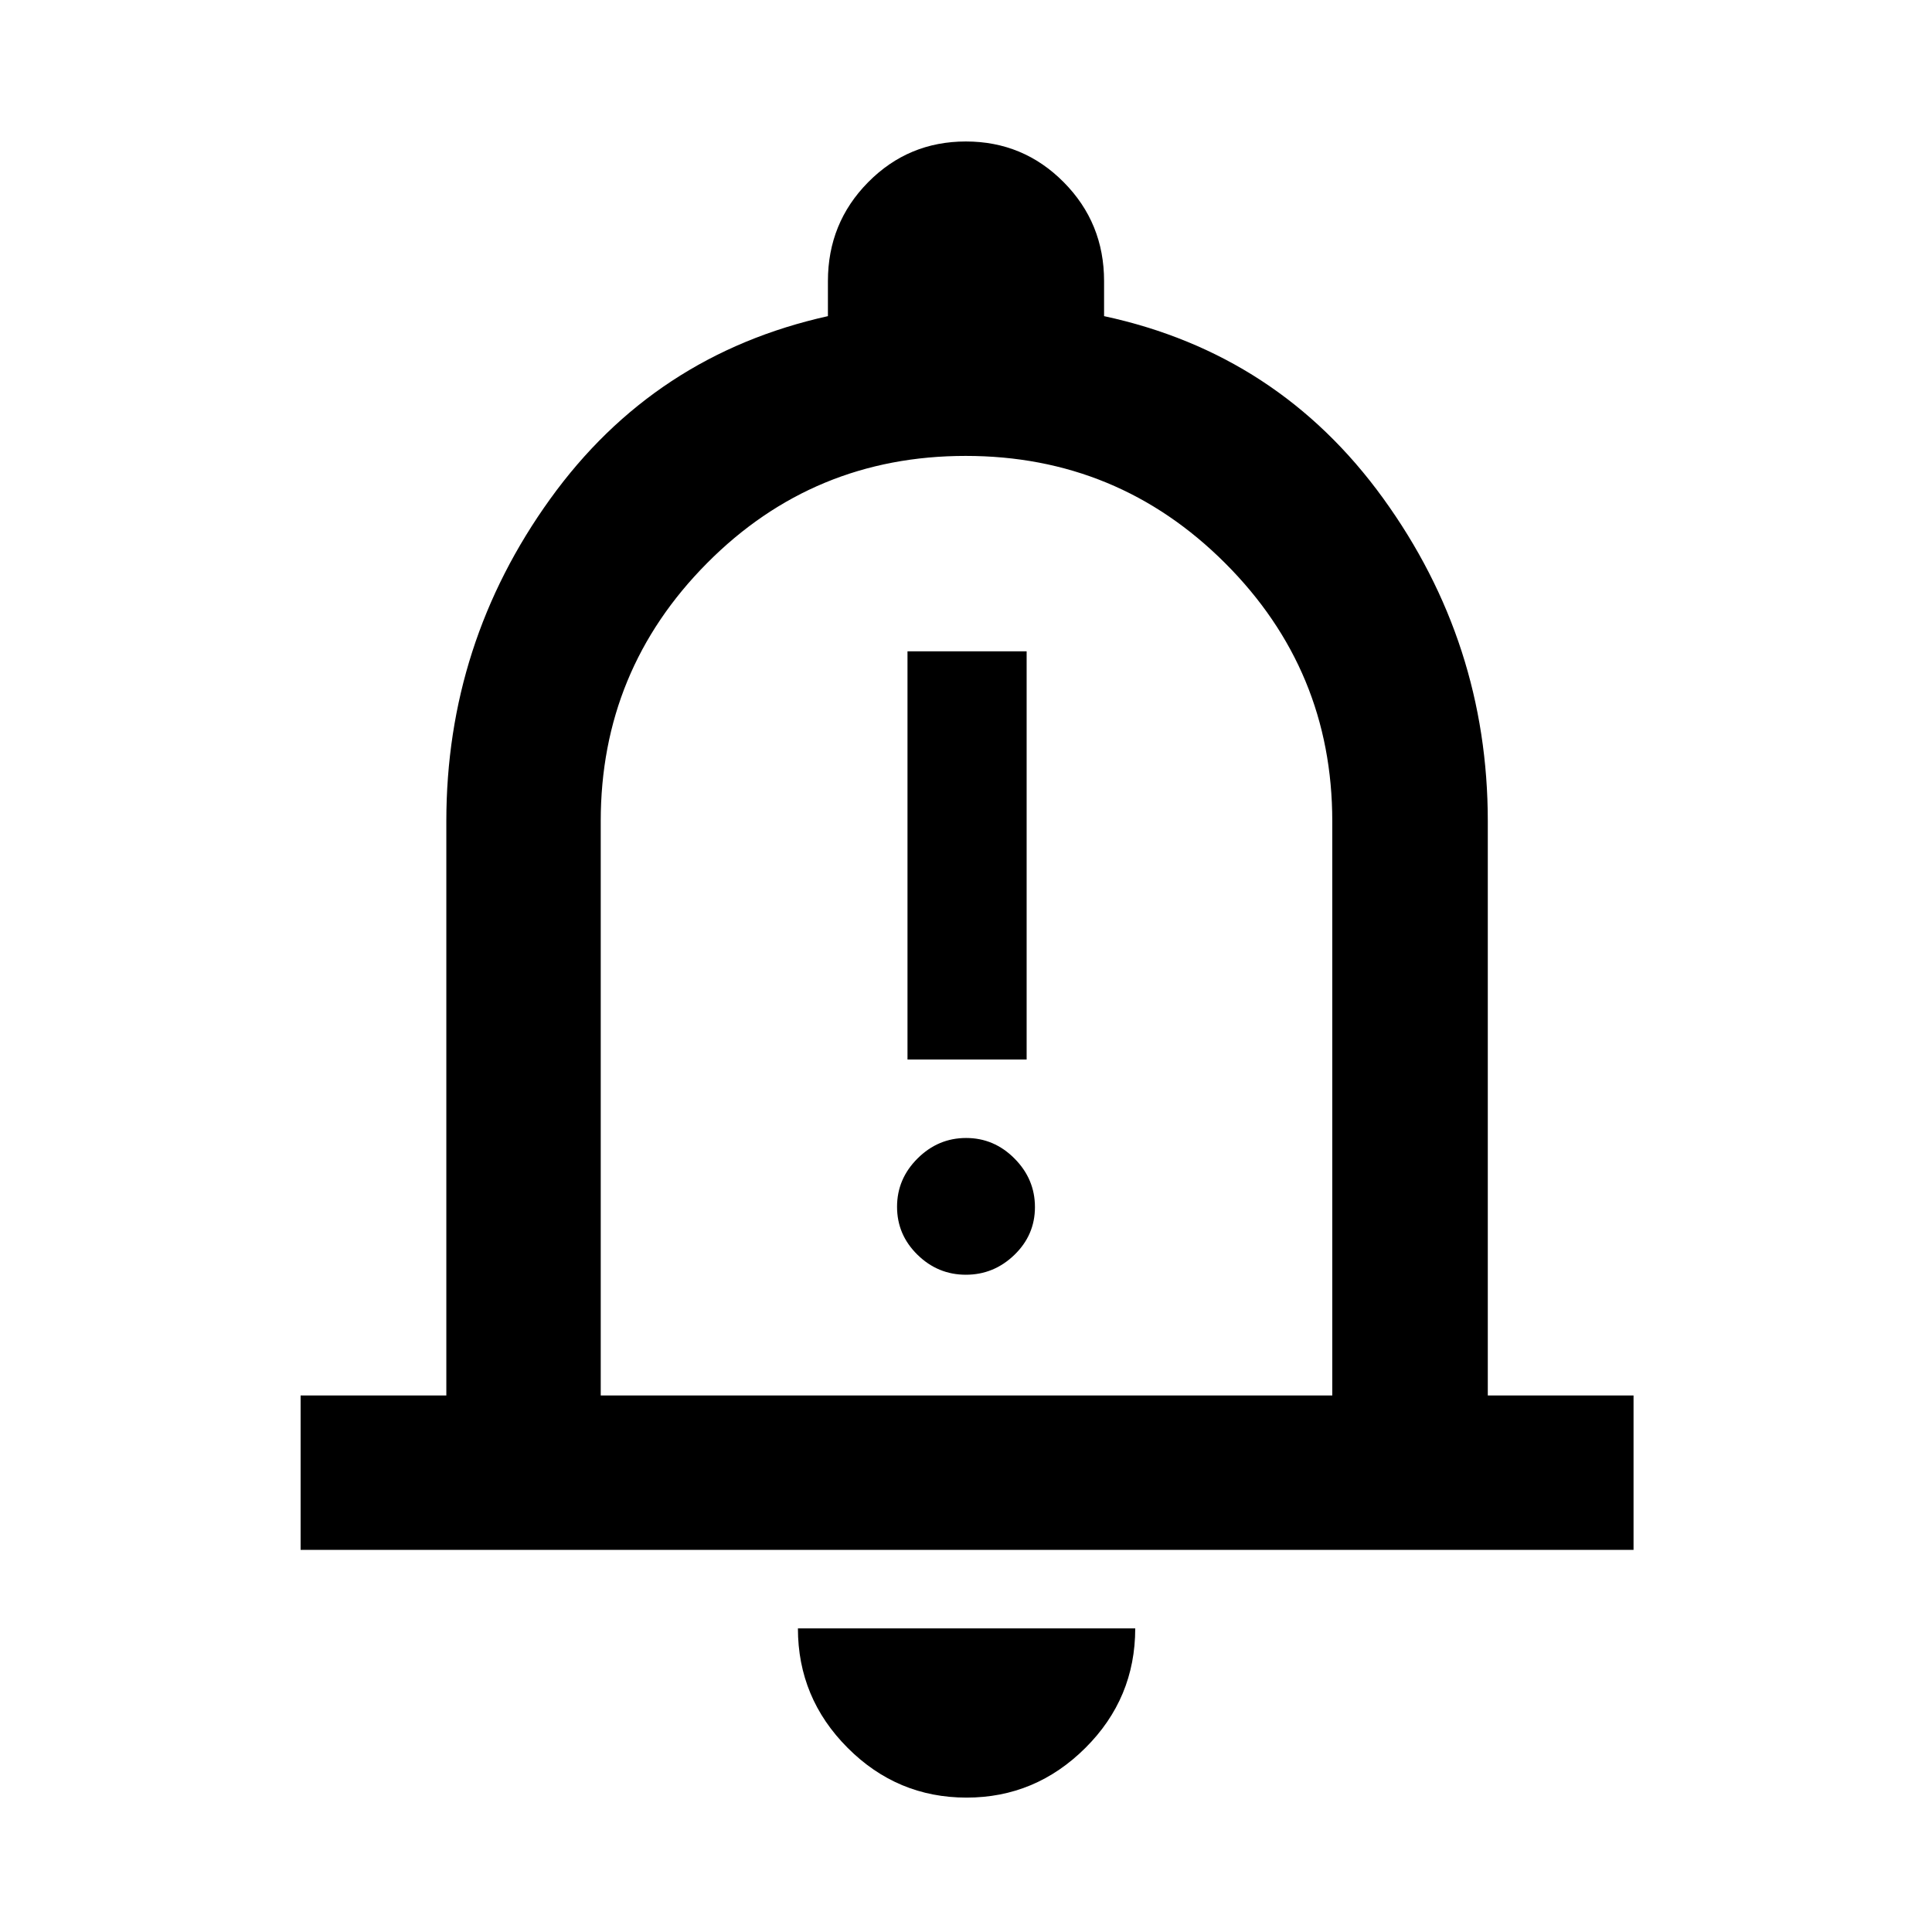 <svg xmlns="http://www.w3.org/2000/svg" height="48" viewBox="0 -960 960 960" width="48"><path d="M450.93-433.54h59.2v-202.83h-59.2v202.83Zm29 106.95q13.9 0 24.11-9.86 10.22-9.87 10.22-23.76 0-13.9-10.15-24.12-10.14-10.21-24.04-10.21-13.9 0-24.11 10.14-10.22 10.15-10.22 24.05 0 13.89 10.15 23.83 10.14 9.93 24.04 9.93ZM149.37-189.87v-76.72h72.41v-285.37q0-88.41 51.59-160.08 51.59-71.68 138.02-90.87v-17.41q0-28.91 19.99-49.14 20-20.24 48.56-20.24 28.56 0 48.62 20.24 20.05 20.23 20.05 49.14v17.41q86.65 18.63 138.66 90.5 52.01 71.87 52.01 160.45v285.37h72.42v76.72H149.37ZM480-499.74Zm.28 432.96q-34.45 0-59.12-24.75-24.68-24.74-24.68-59.34h167.61q0 34.76-24.8 59.43-24.79 24.66-59.01 24.66ZM298.5-266.59H662v-285.37q0-75.05-53.29-128.27-53.29-53.23-128.87-53.23-75.59 0-128.46 53.23-52.88 53.22-52.88 128.27v285.37Z"/></svg>